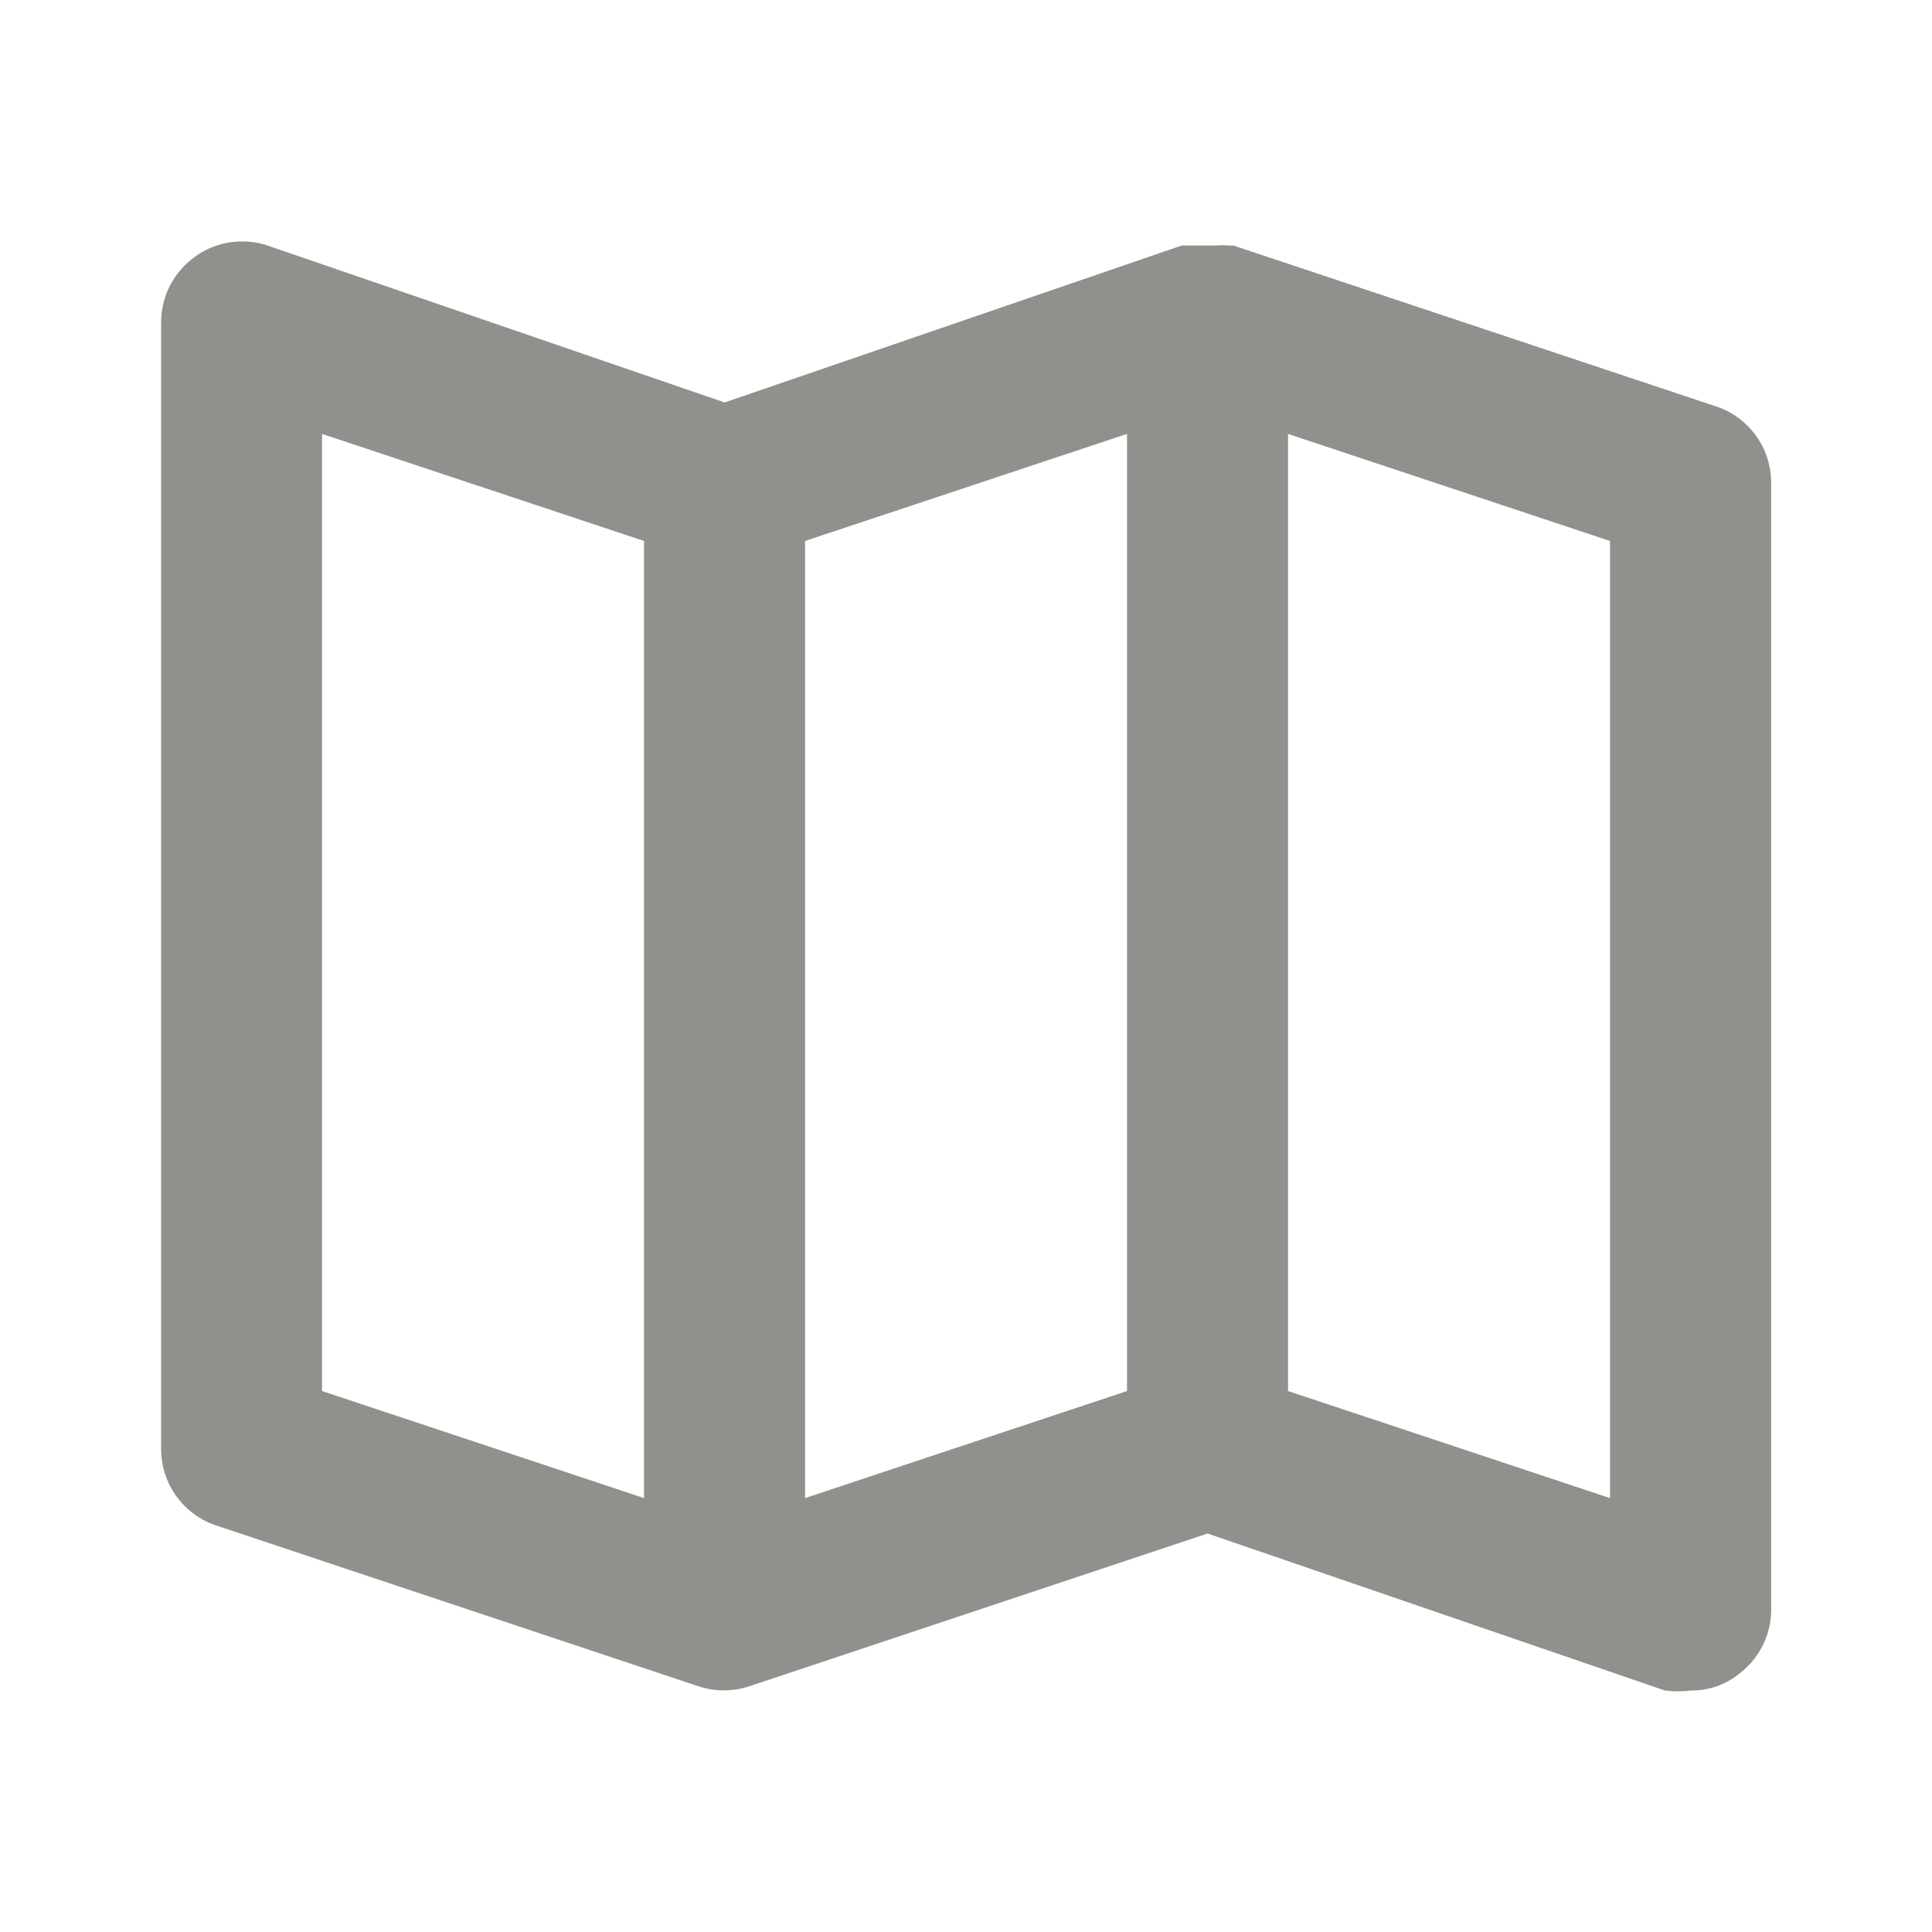 <!-- Generated by IcoMoon.io -->
<svg version="1.1" xmlns="http://www.w3.org/2000/svg" width="32" height="32" viewBox="0 0 32 32">
<title>ul-map</title>
<path fill="#91908d" d="M28.427 6.733l-8-2.667h-0.093c-0.028-0.003-0.060-0.005-0.093-0.005s-0.065 0.002-0.097 0.005l0.004-0h-0.573l-7.573 2.6-7.573-2.6c-0.125-0.043-0.268-0.067-0.418-0.067-0.294 0-0.566 0.095-0.786 0.256l0.004-0.003c-0.339 0.244-0.558 0.636-0.56 1.080v18.667c0 0.001 0 0.002 0 0.003 0 0.584 0.375 1.080 0.897 1.26l0.009 0.003 8 2.667c0.123 0.042 0.266 0.066 0.413 0.066s0.29-0.024 0.423-0.068l-0.009 0.003 7.6-2.533 7.573 2.6c0.064 0.009 0.138 0.014 0.213 0.014s0.149-0.005 0.222-0.015l-0.008 0.001c0.005 0 0.011 0 0.018 0 0.285 0 0.548-0.095 0.759-0.256l-0.003 0.002c0.339-0.244 0.558-0.636 0.56-1.080v-18.667c0-0.001 0-0.002 0-0.003 0-0.584-0.375-1.080-0.897-1.26l-0.009-0.003zM10.667 24.813l-5.333-1.773v-15.853l5.333 1.773zM18.667 23.040l-5.333 1.773v-15.853l5.333-1.773zM26.667 24.813l-5.333-1.773v-15.853l5.333 1.773z"></path>
</svg>
